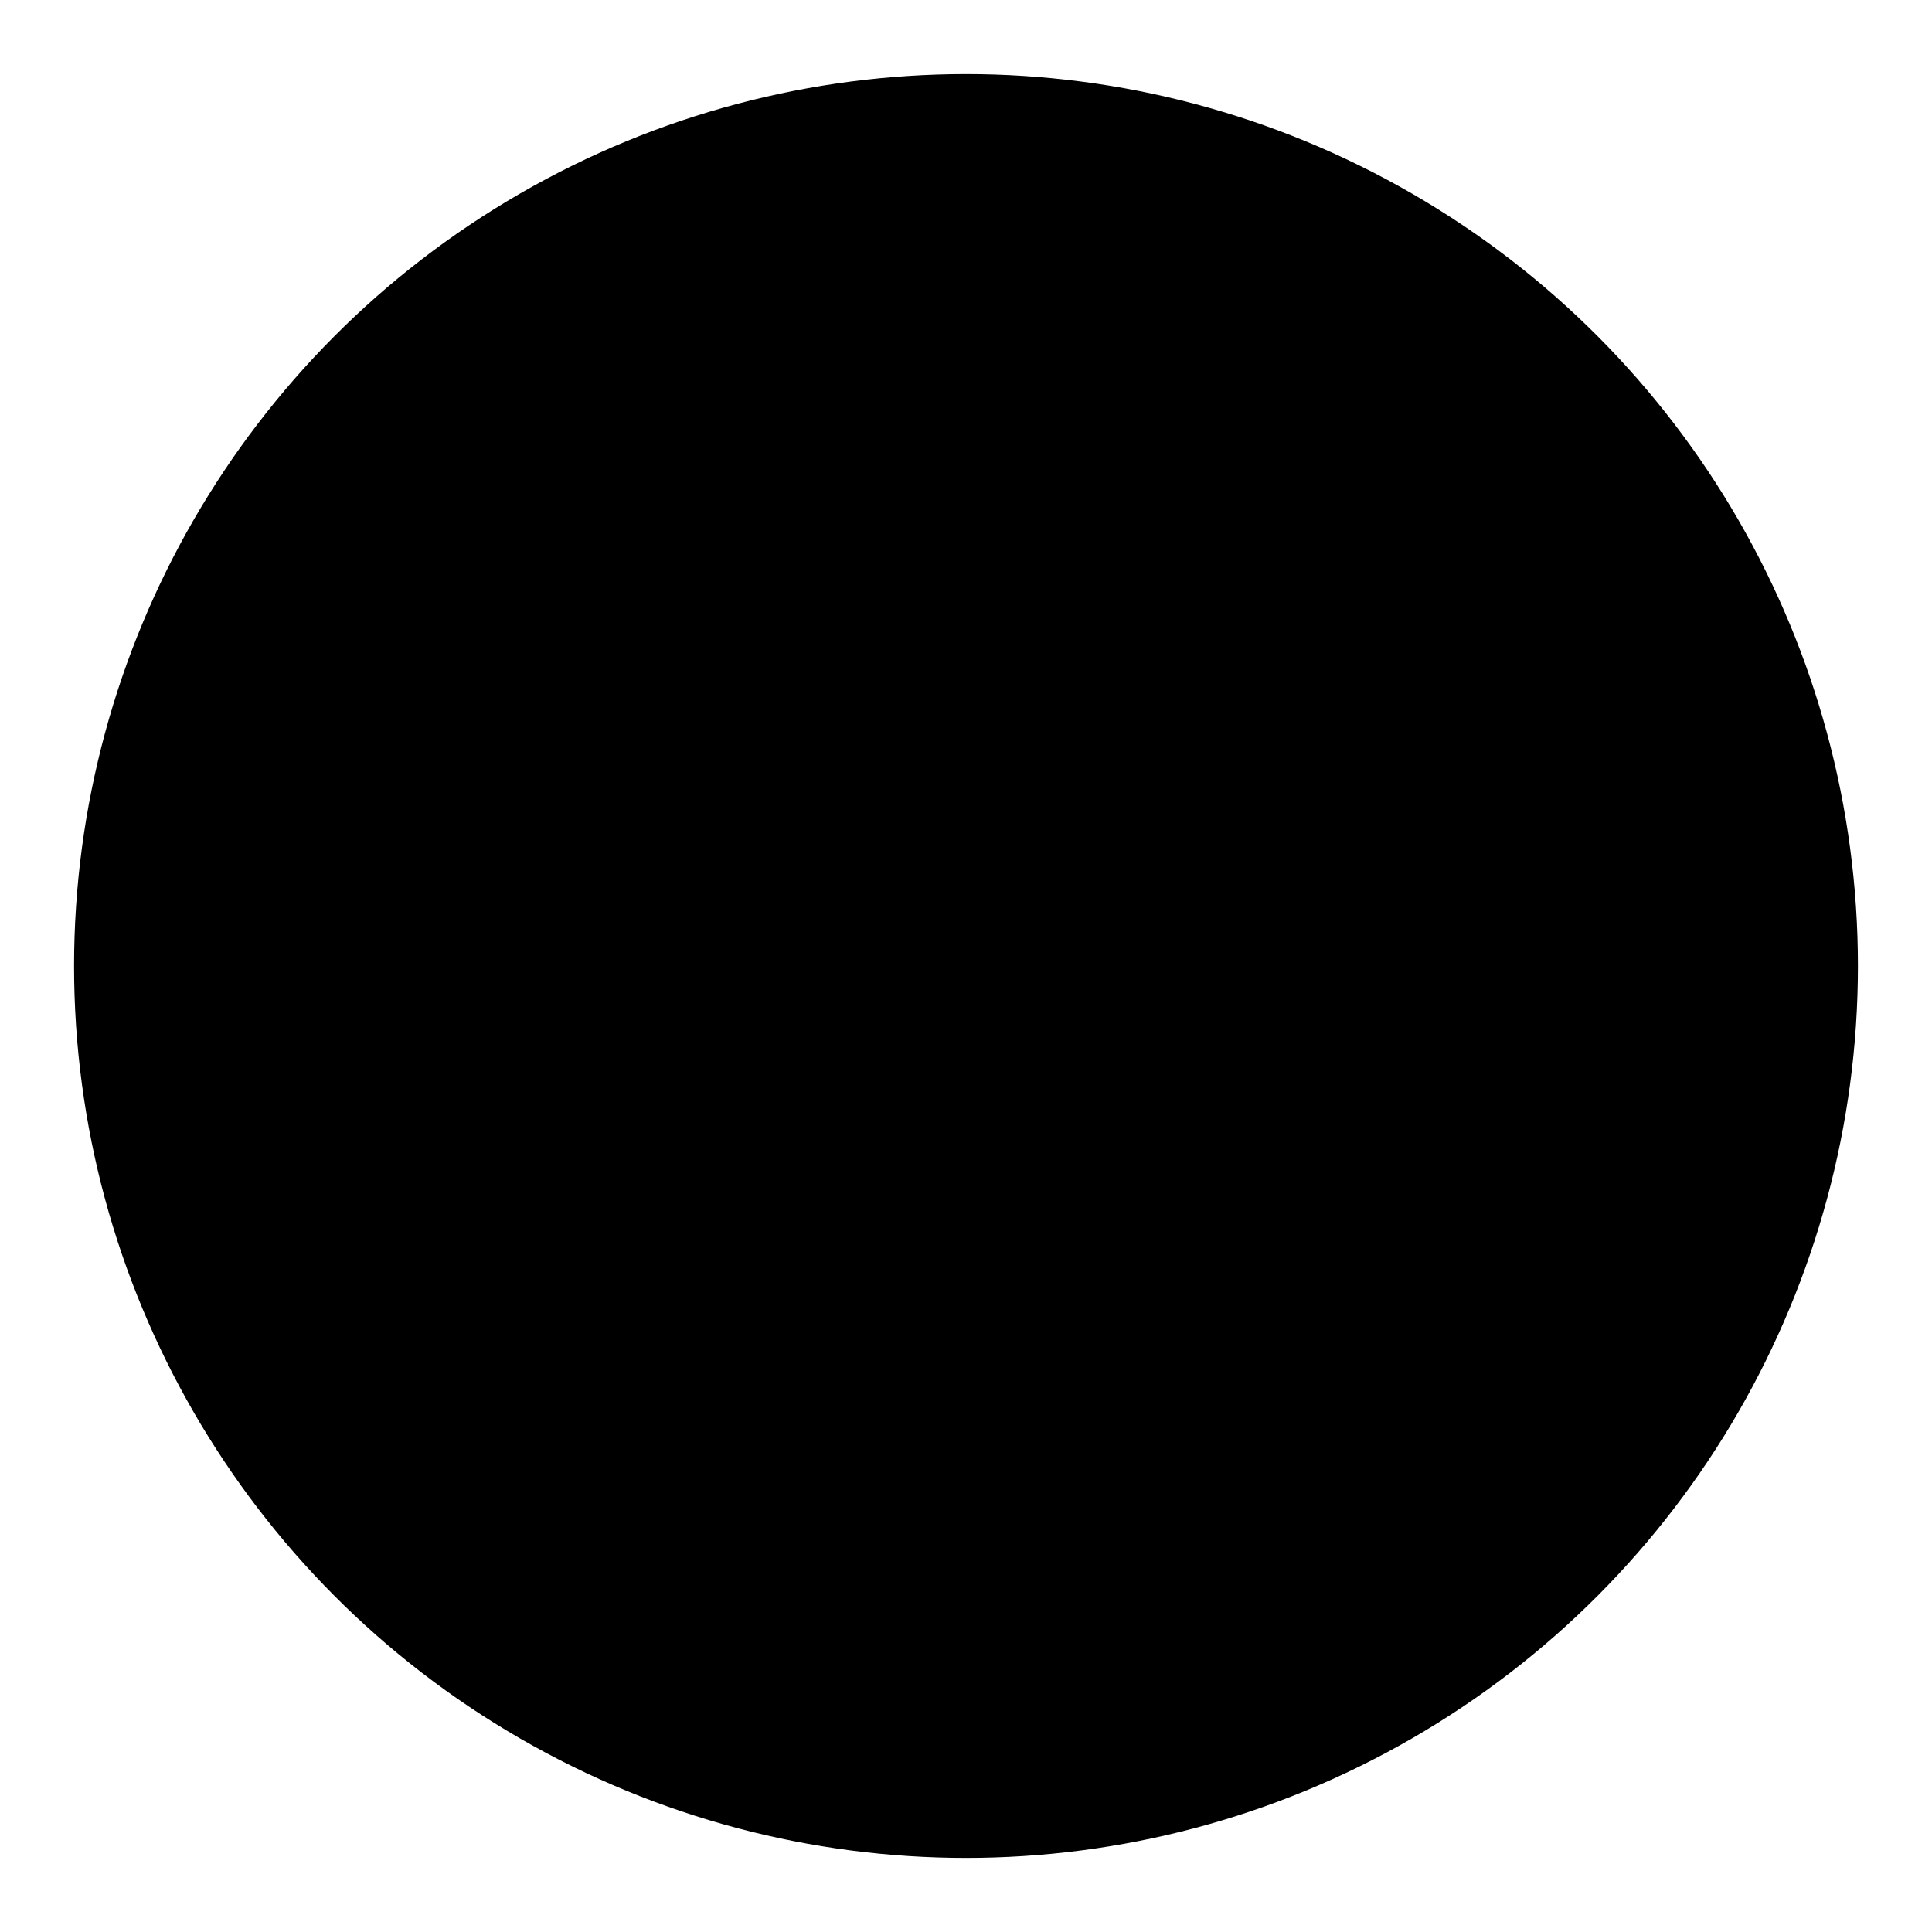<?xml version="1.0" encoding="UTF-8" standalone="no"?>
<svg width="1552px" height="1552px" viewBox="0 0 1552 1552" version="1.1" xmlns="http://www.w3.org/2000/svg" xmlns:xlink="http://www.w3.org/1999/xlink">
    <!-- Generator: Sketch 42 (36781) - http://www.bohemiancoding.com/sketch -->
    <title>tree-fig</title>
    <desc>Created with Sketch.</desc>
    <defs>
        <circle id="path-1" cx="746" cy="746" r="746"></circle>
        <filter x="-50%" y="-50%" width="200%" height="200%" filterUnits="objectBoundingBox" id="filter-2">
            <feMorphology radius="29.5" operator="dilate" in="SourceAlpha" result="shadowSpreadOuter1"></feMorphology>
            <feOffset dx="0" dy="2" in="shadowSpreadOuter1" result="shadowOffsetOuter1"></feOffset>
            <feMorphology radius="29.5" operator="erode" in="SourceAlpha" result="shadowInner"></feMorphology>
            <feOffset dx="0" dy="2" in="shadowInner" result="shadowInner"></feOffset>
            <feComposite in="shadowOffsetOuter1" in2="shadowInner" operator="out" result="shadowOffsetOuter1"></feComposite>
            <feGaussianBlur stdDeviation="2" in="shadowOffsetOuter1" result="shadowBlurOuter1"></feGaussianBlur>
            <feColorMatrix values="0 0 0 0 1   0 0 0 0 1   0 0 0 0 1  0 0 0 1 0" type="matrix" in="shadowBlurOuter1"></feColorMatrix>
        </filter>
    </defs>
    <g id="Page-1" stroke="none" stroke-width="1" fill="none" fill-rule="evenodd">
        <g id="tree-fig" transform="translate(30, 30)">
            <path d="M543.593,1369.899 L545.847,1357.824 L553.365,1317.747 L545.545,1302.807 L542.454,1287.732 C542.454,1287.732 541,1286 542.454,1276 C543.909,1266 548.253,1264.492 548.253,1264.492 L558,1254.252 L553.365,1242.571 C553.365,1242.571 550.378,1226 561.247,1226 C572.115,1226 570.388,1232 570.388,1232 C570.388,1232 574.209,1242.623 570.388,1247 C569.672,1247.819 568.966,1248.717 568.291,1249.636 C567.789,1250.318 568.749,1252.19 568.291,1252.871 C567.832,1253.552 563,1258 563,1258 C563,1258 564.445,1255.696 566.544,1254.252 C569.031,1252.539 572.438,1252.034 575.449,1258 C581,1269 583,1271 583,1282 C583,1293 578.459,1297.881 578.459,1297.881 L575.449,1310 L587.489,1372.043 L597.399,1372.298 L599.882,1371.268 L653.013,1350.007 L666.072,1336.048 L662.939,1277.075 L674.537,1239.966 L686.436,1219.737 L691.59,1197.143 L693.267,1170.388 L698.116,1152.863 L691.59,1120.398 L675.494,1077.334 C660.906,1080.384 645.671,1082 630,1082 C599.932,1082 571.471,1076.051 546.101,1065.438 C533.699,1146.118 462.042,1208 375.5,1208 C280.231,1208 203,1133.008 203,1040.5 C203,1037.44 203.084,1034.399 203.251,1031.38 C174.523,1005.974 156,965.983 156,921 C156,861.878 187.999,811.376 233.109,791.284 C234.339,761.924 245.902,735.259 264.227,714.891 C249.991,705.177 241,690.907 241,675 C241,657.905 251.385,642.7 267.506,633.008 C263.895,612.642 262,591.572 262,570 C262,482.555 293.133,403.353 343.519,345.865 C341.235,344.018 340,342.047 340,340 C340,334.739 348.158,329.978 361.34,326.537 C355.964,319.123 353,311.007 353,302.5 C353,267.43 403.368,239 465.5,239 C465.956,239 466.411,239.002 466.865,239.005 C475.814,207.08 515.901,183 564,183 C566.501,183 568.981,183.065 571.435,183.193 C577.009,171.244 585.366,161.844 595.298,156.605 C607.962,144.279 623.59,137 640.5,137 C665.087,137 686.965,152.39 700.96,176.305 C712.654,161.36 729.4,152 748,152 C761.098,152 773.277,156.642 783.42,164.607 C786.35,156.93 790.896,152 796,152 C804.837,152 812,166.775 812,185 C812,192.247 810.867,198.949 808.947,204.393 C809.498,206.418 809.979,208.479 810.386,210.574 C830.22,190.496 858.109,178 889,178 C937.332,178 978.317,208.592 992.598,250.951 C997.649,250.323 1002.789,250 1008,250 C1080.349,250 1139,312.232 1139,389 C1139,410.573 1134.369,430.997 1126.103,449.216 C1156.028,485.929 1174.896,536.493 1175.953,592.526 C1188.22,602.156 1196,616.491 1196,632.5 C1196,653.897 1182.102,672.304 1162.168,680.482 C1160.723,684.611 1159.174,688.67 1157.524,692.654 C1159.37,695.054 1161.173,697.486 1162.932,699.947 C1178.52,690.467 1196.865,685 1216.5,685 C1265.634,685 1306.694,719.235 1316.681,764.93 C1325.141,773.408 1331.519,782.578 1335.448,792.241 C1345.9,808.171 1352,827.355 1352,848 C1352,896.985 1317.659,937.744 1272.322,946.333 C1278.588,963.891 1282,982.798 1282,1002.5 C1282,1095.008 1206.784,1170 1114,1170 C1055.821,1170 1004.55,1140.515 974.398,1095.715 C962.493,1097.222 950.343,1098 938,1098 C898.093,1098 860.201,1089.868 826.087,1075.265 L780.32,1102.274 L763.182,1120.398 L738.486,1147.156 L727.49,1175.634 L723.669,1219.528 L724.74,1313.59 L760.431,1378.056 L834.951,1396.613 L829.107,1397.114 L1023,1407 L960.691,1454 L585.815,1484 L414.21,1420 L309,1351 L318.193,1329 L414.21,1353 L449.961,1358 L503.077,1371 L519.421,1371 L541.893,1370 L543.593,1369.899 Z M551.622,1369.423 L575.601,1368 L578.342,1369.073 L577.678,1362.298 L575.449,1339 C575.449,1339 572.512,1325.667 568.402,1322.484 C564.291,1319.301 559.164,1326.39 559.164,1326.39 L555.811,1347.918 L551.622,1369.423 Z M708.954,1376.181 L709.101,1376.207 L709.019,1376.121 L708.954,1376.181 Z M679.822,1076.383 C679.69,1076.413 679.558,1076.443 679.426,1076.473 L679.885,1076.528 C679.864,1076.48 679.843,1076.431 679.822,1076.383 Z" id="Combined-Shape" stroke="#FFFFFF" fill="#FFFFFF"></path>
            <g id="Oval-30">
                <use fill="black" fill-opacity="1" filter="url(#filter-2)" xlink:href="#path-1"></use>
                <use stroke="#FFFFFF" stroke-width="59" xlink:href="#path-1"></use>
            </g>
        </g>
    </g>
</svg>